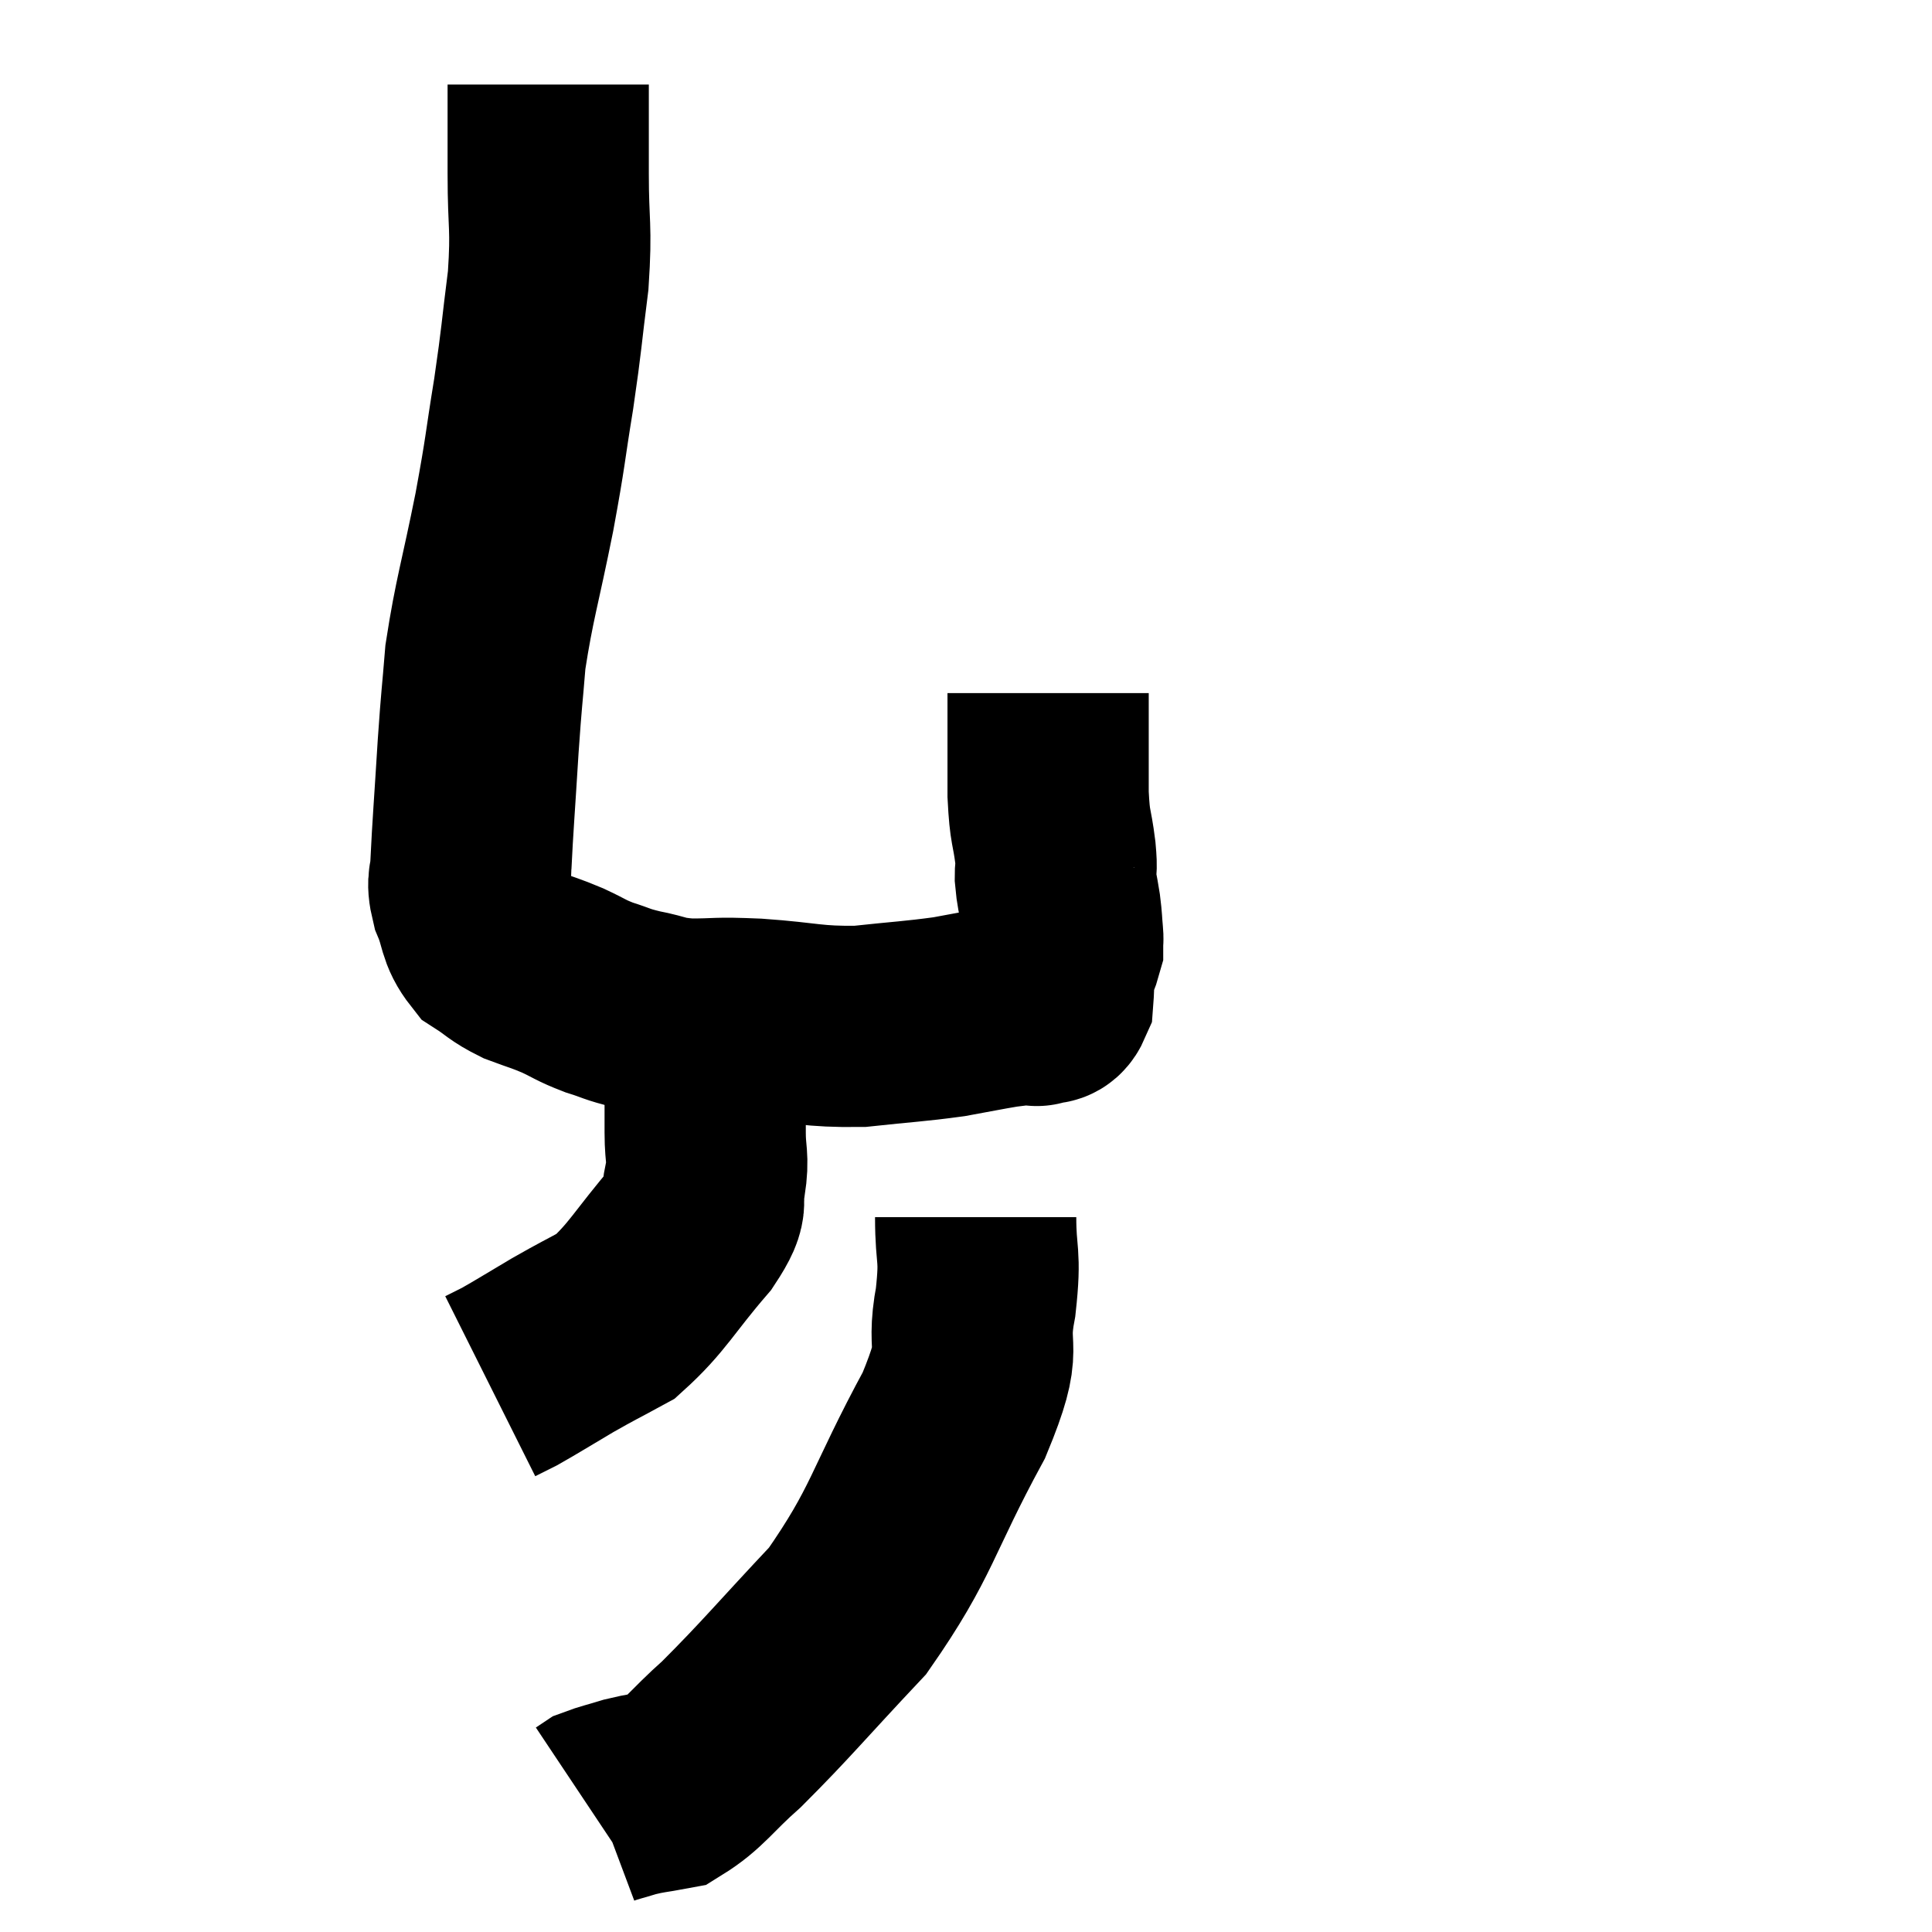 <svg width="48" height="48" viewBox="0 0 48 48" xmlns="http://www.w3.org/2000/svg"><path d="M 13.62 2.1 C 13.62 3.21, 13.62 3.105, 13.62 4.32 C 13.62 5.64, 13.71 5.595, 13.62 6.96 C 13.44 8.37, 13.47 8.34, 13.26 9.78 C 13.02 11.25, 13.08 11.085, 12.78 12.72 C 12.42 14.52, 12.285 14.865, 12.06 16.32 C 11.97 17.43, 11.97 17.25, 11.88 18.54 C 11.79 20.01, 11.745 20.535, 11.7 21.48 C 11.7 21.9, 11.58 21.825, 11.7 22.32 C 11.94 22.89, 11.85 23.04, 12.18 23.46 C 12.6 23.73, 12.57 23.775, 13.02 24 C 13.5 24.18, 13.515 24.165, 13.98 24.36 C 14.43 24.57, 14.415 24.6, 14.88 24.78 C 15.36 24.93, 15.285 24.945, 15.84 25.08 C 16.47 25.2, 16.365 25.26, 17.1 25.32 C 17.94 25.32, 17.715 25.275, 18.78 25.32 C 20.07 25.41, 20.16 25.515, 21.36 25.5 C 22.47 25.38, 22.695 25.38, 23.58 25.26 C 24.24 25.14, 24.45 25.095, 24.9 25.02 C 25.14 24.99, 25.26 24.975, 25.38 24.96 C 25.38 24.96, 25.275 24.96, 25.38 24.96 C 25.59 24.96, 25.695 24.96, 25.8 24.96 C 25.8 24.96, 25.8 24.96, 25.8 24.96 C 25.8 24.96, 25.8 24.96, 25.8 24.96 C 25.8 24.96, 25.8 24.96, 25.8 24.96 C 25.8 24.96, 25.8 24.96, 25.8 24.96 C 25.8 24.96, 25.71 25.005, 25.8 24.96 C 25.98 24.87, 26.055 25.02, 26.16 24.78 C 26.19 24.39, 26.16 24.315, 26.22 24 C 26.31 23.76, 26.355 23.685, 26.4 23.52 C 26.4 23.43, 26.4 23.415, 26.4 23.34 C 26.4 23.28, 26.415 23.415, 26.4 23.22 C 26.37 22.89, 26.385 22.92, 26.34 22.56 C 26.28 22.17, 26.25 22.125, 26.22 21.78 C 26.22 21.48, 26.265 21.69, 26.22 21.18 C 26.13 20.46, 26.085 20.625, 26.04 19.74 C 26.04 18.69, 26.04 18.27, 26.04 17.64 C 26.04 17.43, 26.04 17.325, 26.04 17.22 C 26.04 17.22, 26.04 17.22, 26.04 17.22 L 26.04 17.22" fill="none" stroke="black" stroke-width="5"></path><path d="M 17.4 25.38 C 17.46 25.65, 17.49 25.23, 17.52 25.92 C 17.52 27.03, 17.52 27.285, 17.52 28.14 C 17.52 28.74, 17.61 28.74, 17.52 29.34 C 17.34 29.94, 17.715 29.7, 17.16 30.54 C 16.23 31.62, 16.095 31.98, 15.3 32.7 C 14.64 33.06, 14.64 33.045, 13.98 33.42 C 13.32 33.81, 13.11 33.945, 12.66 34.2 C 12.42 34.32, 12.3 34.38, 12.18 34.44 C 12.18 34.44, 12.18 34.44, 12.18 34.44 L 12.18 34.44" fill="none" stroke="black" stroke-width="5"></path><path d="M 24.24 30.24 C 24.24 31.29, 24.375 31.11, 24.24 32.34 C 23.97 33.75, 24.495 33.24, 23.7 35.16 C 22.38 37.59, 22.44 38.04, 21.06 40.02 C 19.62 41.55, 19.29 41.97, 18.18 43.08 C 17.4 43.77, 17.25 44.07, 16.62 44.46 C 16.14 44.55, 16.095 44.535, 15.66 44.64 C 15.27 44.76, 15.12 44.79, 14.88 44.88 L 14.7 45" fill="none" stroke="black" stroke-width="5"></path></svg>